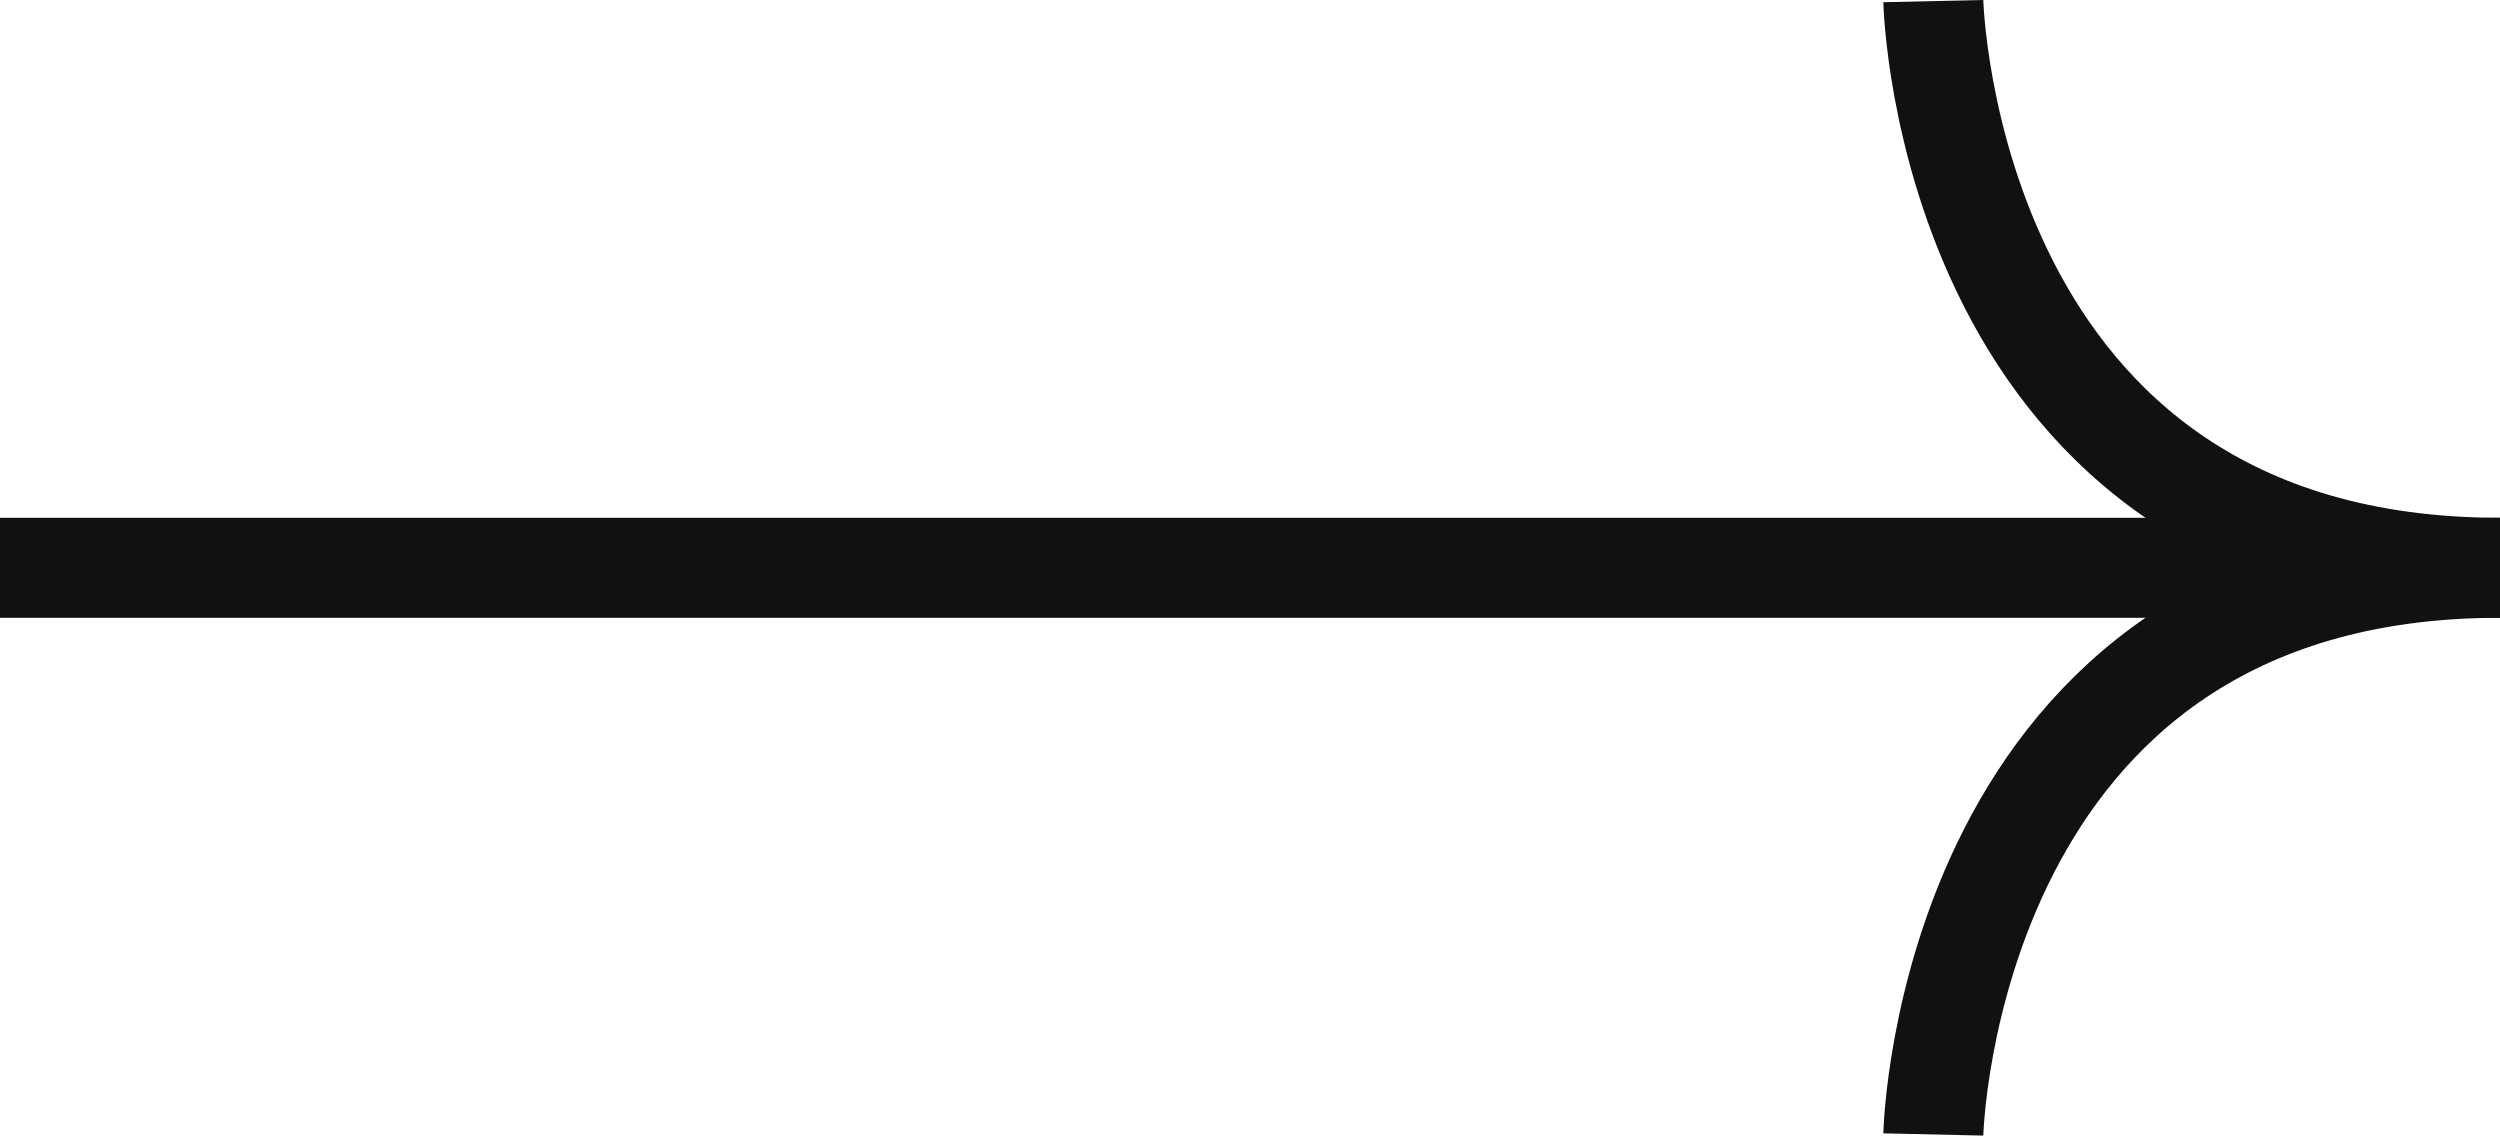 <svg xmlns="http://www.w3.org/2000/svg" width="74.998" height="34.066" viewBox="0 0 74.998 34.066">
  <g id="그룹_7120" data-name="그룹 7120" transform="translate(-623.5 1604.033) rotate(-90)">
    <g id="그룹_7112" data-name="그룹 7112" transform="translate(1570 682.133)">
      <path id="패스_13000" data-name="패스 13000" d="M17663.334-70.667s17,.38,17,17" transform="translate(-17663.334 70.032)" fill="none" stroke="#111" stroke-width="3"/>
      <path id="패스_13001" data-name="패스 13001" d="M17680.336-70.667s-17,.38-17,17" transform="translate(-17646.336 70.032)" fill="none" stroke="#111" stroke-width="3"/>
    </g>
    <line id="선_1" data-name="선 1" y1="70" transform="translate(1587 623.5)" fill="none" stroke="#111" stroke-width="3"/>
  </g>
</svg>
